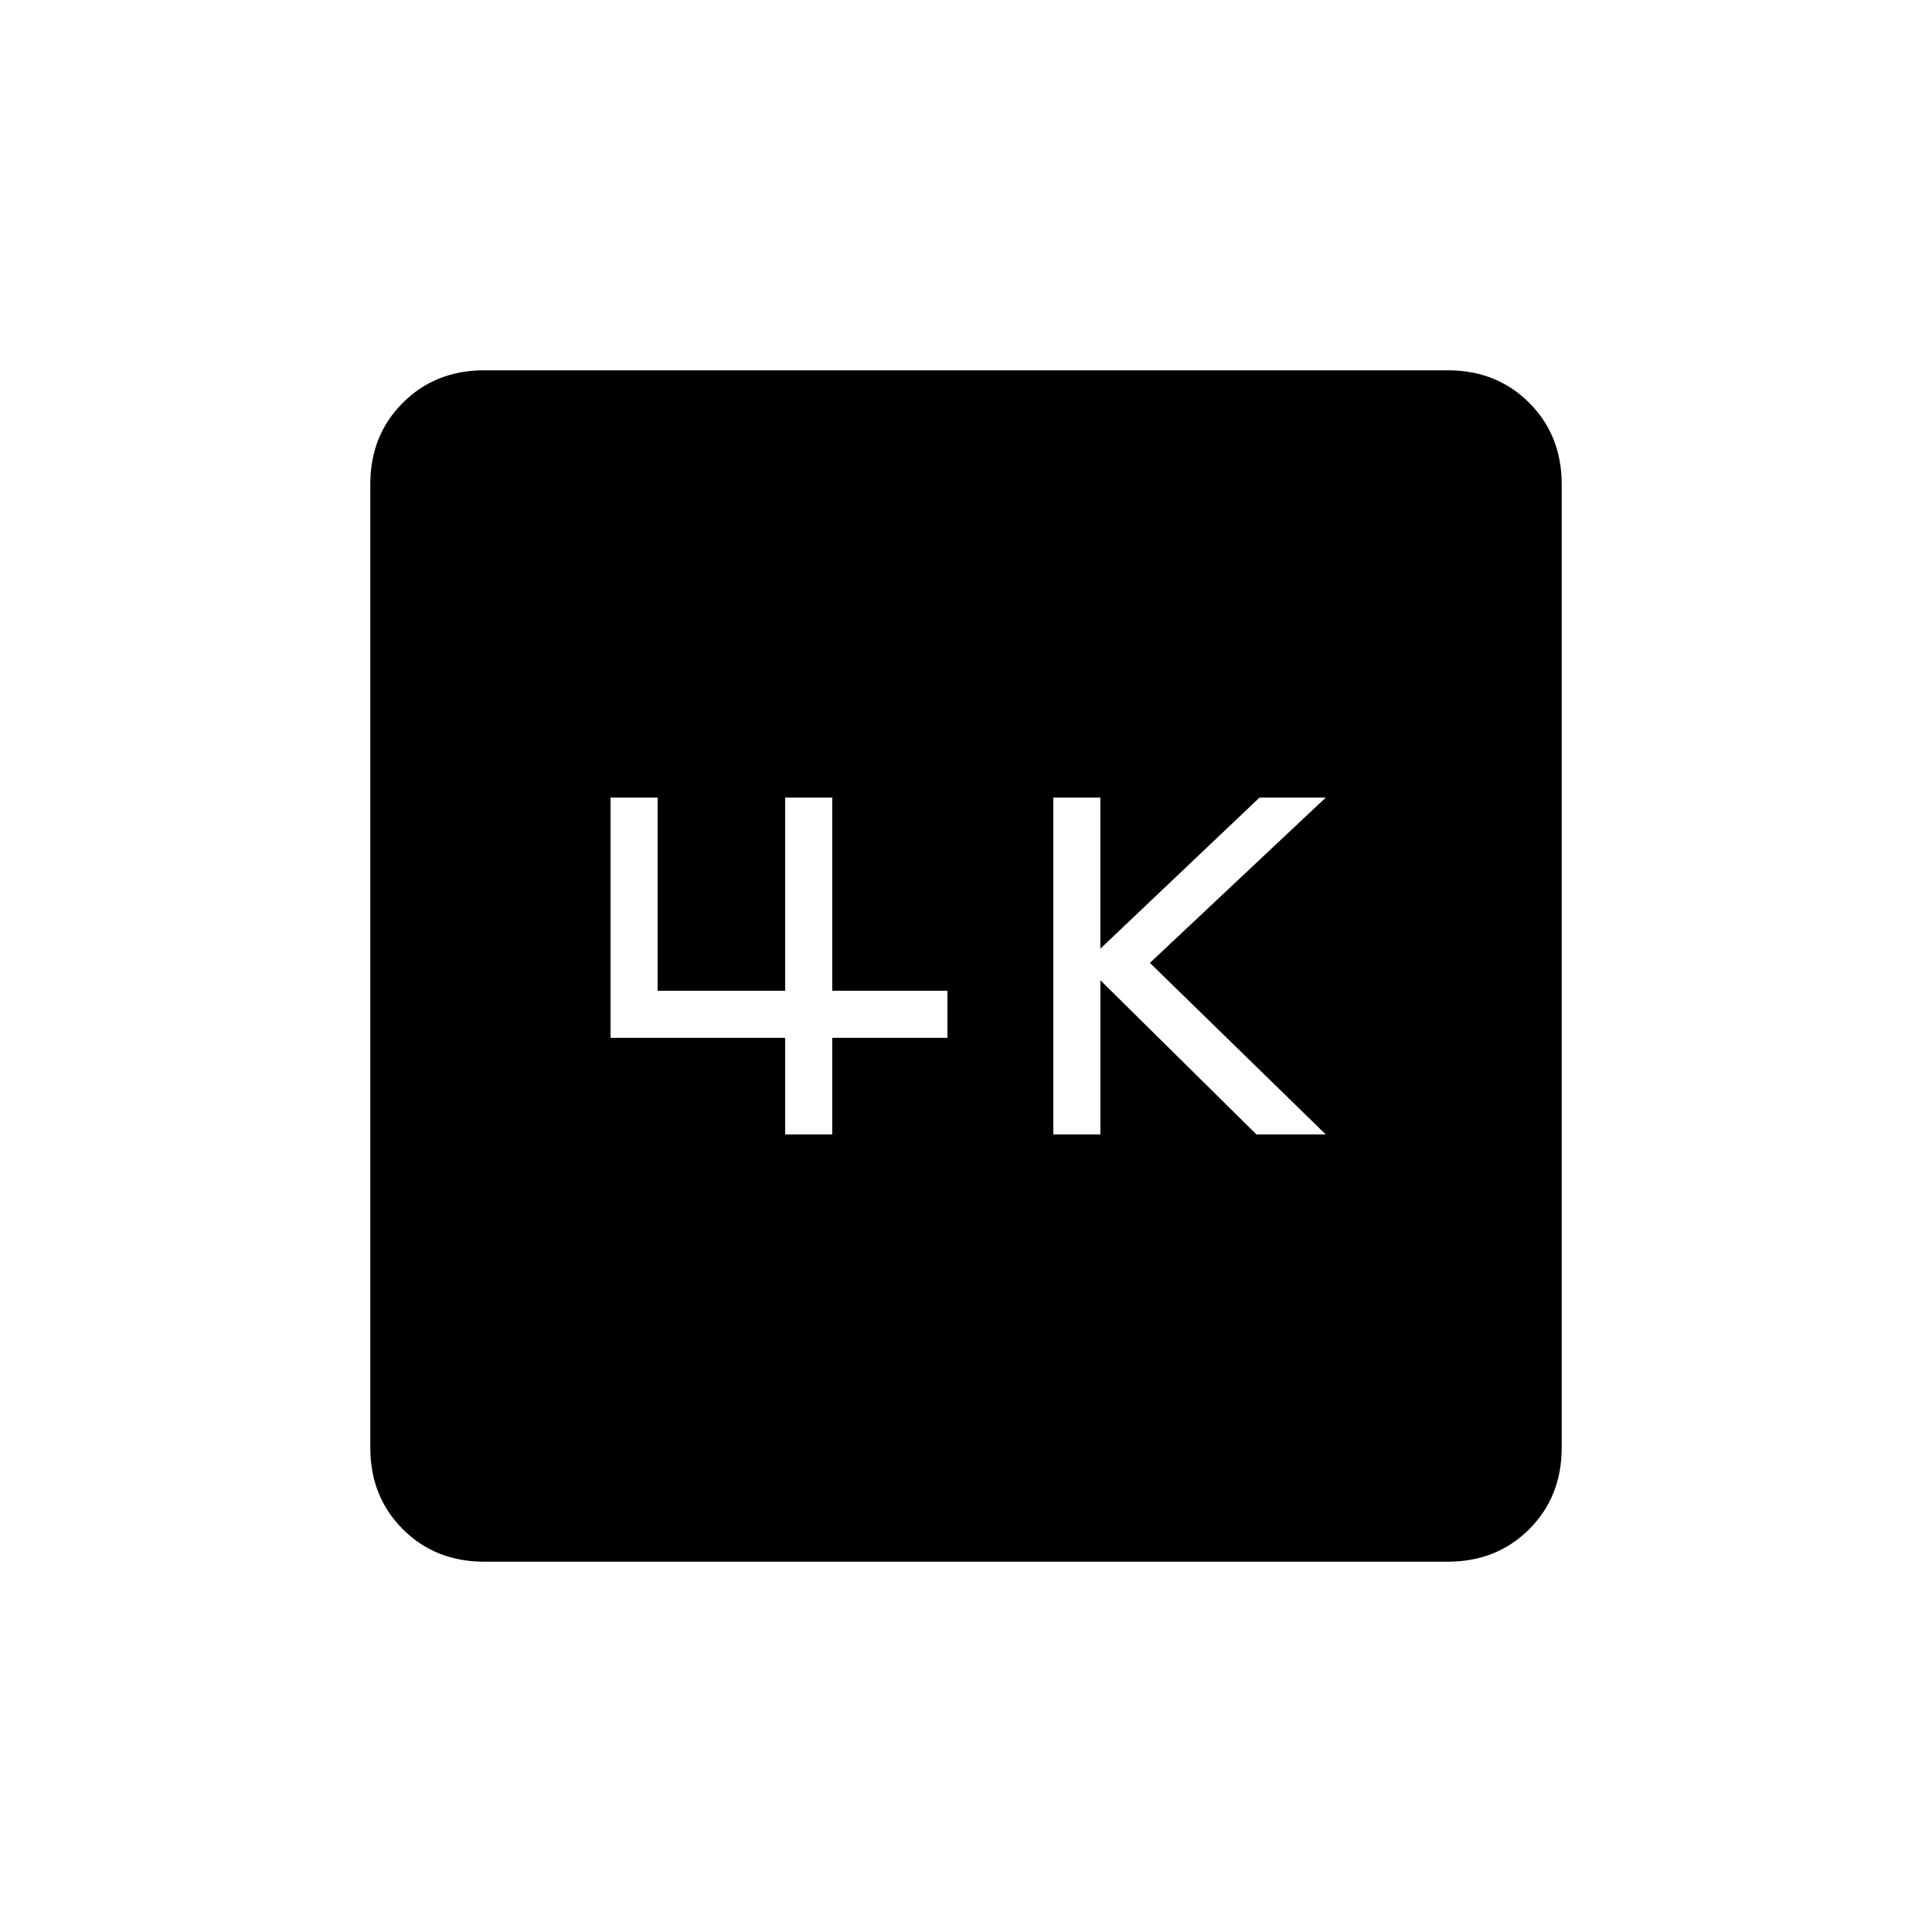 <svg xmlns="http://www.w3.org/2000/svg" height="20" viewBox="0 -960 960 960" width="20"><path d="M523.38-396.31h23.39v-76.61l77.54 76.61h34.46l-87.39-85.23 87.39-82.15h-32.92l-79.08 75.07v-75.07h-23.39v167.38Zm-133.23 0h23.39v-48h57.23v-23.38h-57.23v-96h-23.39v96h-63.38v-96h-23.39v119.38h86.77v48ZM240.62-184q-24.32 0-40.47-16.15T184-240.62v-478.76q0-24.32 16.15-40.47T240.62-776h478.76q24.32 0 40.47 16.15T776-719.38v478.76q0 24.32-16.15 40.47T719.38-184H240.62Z"/></svg>
